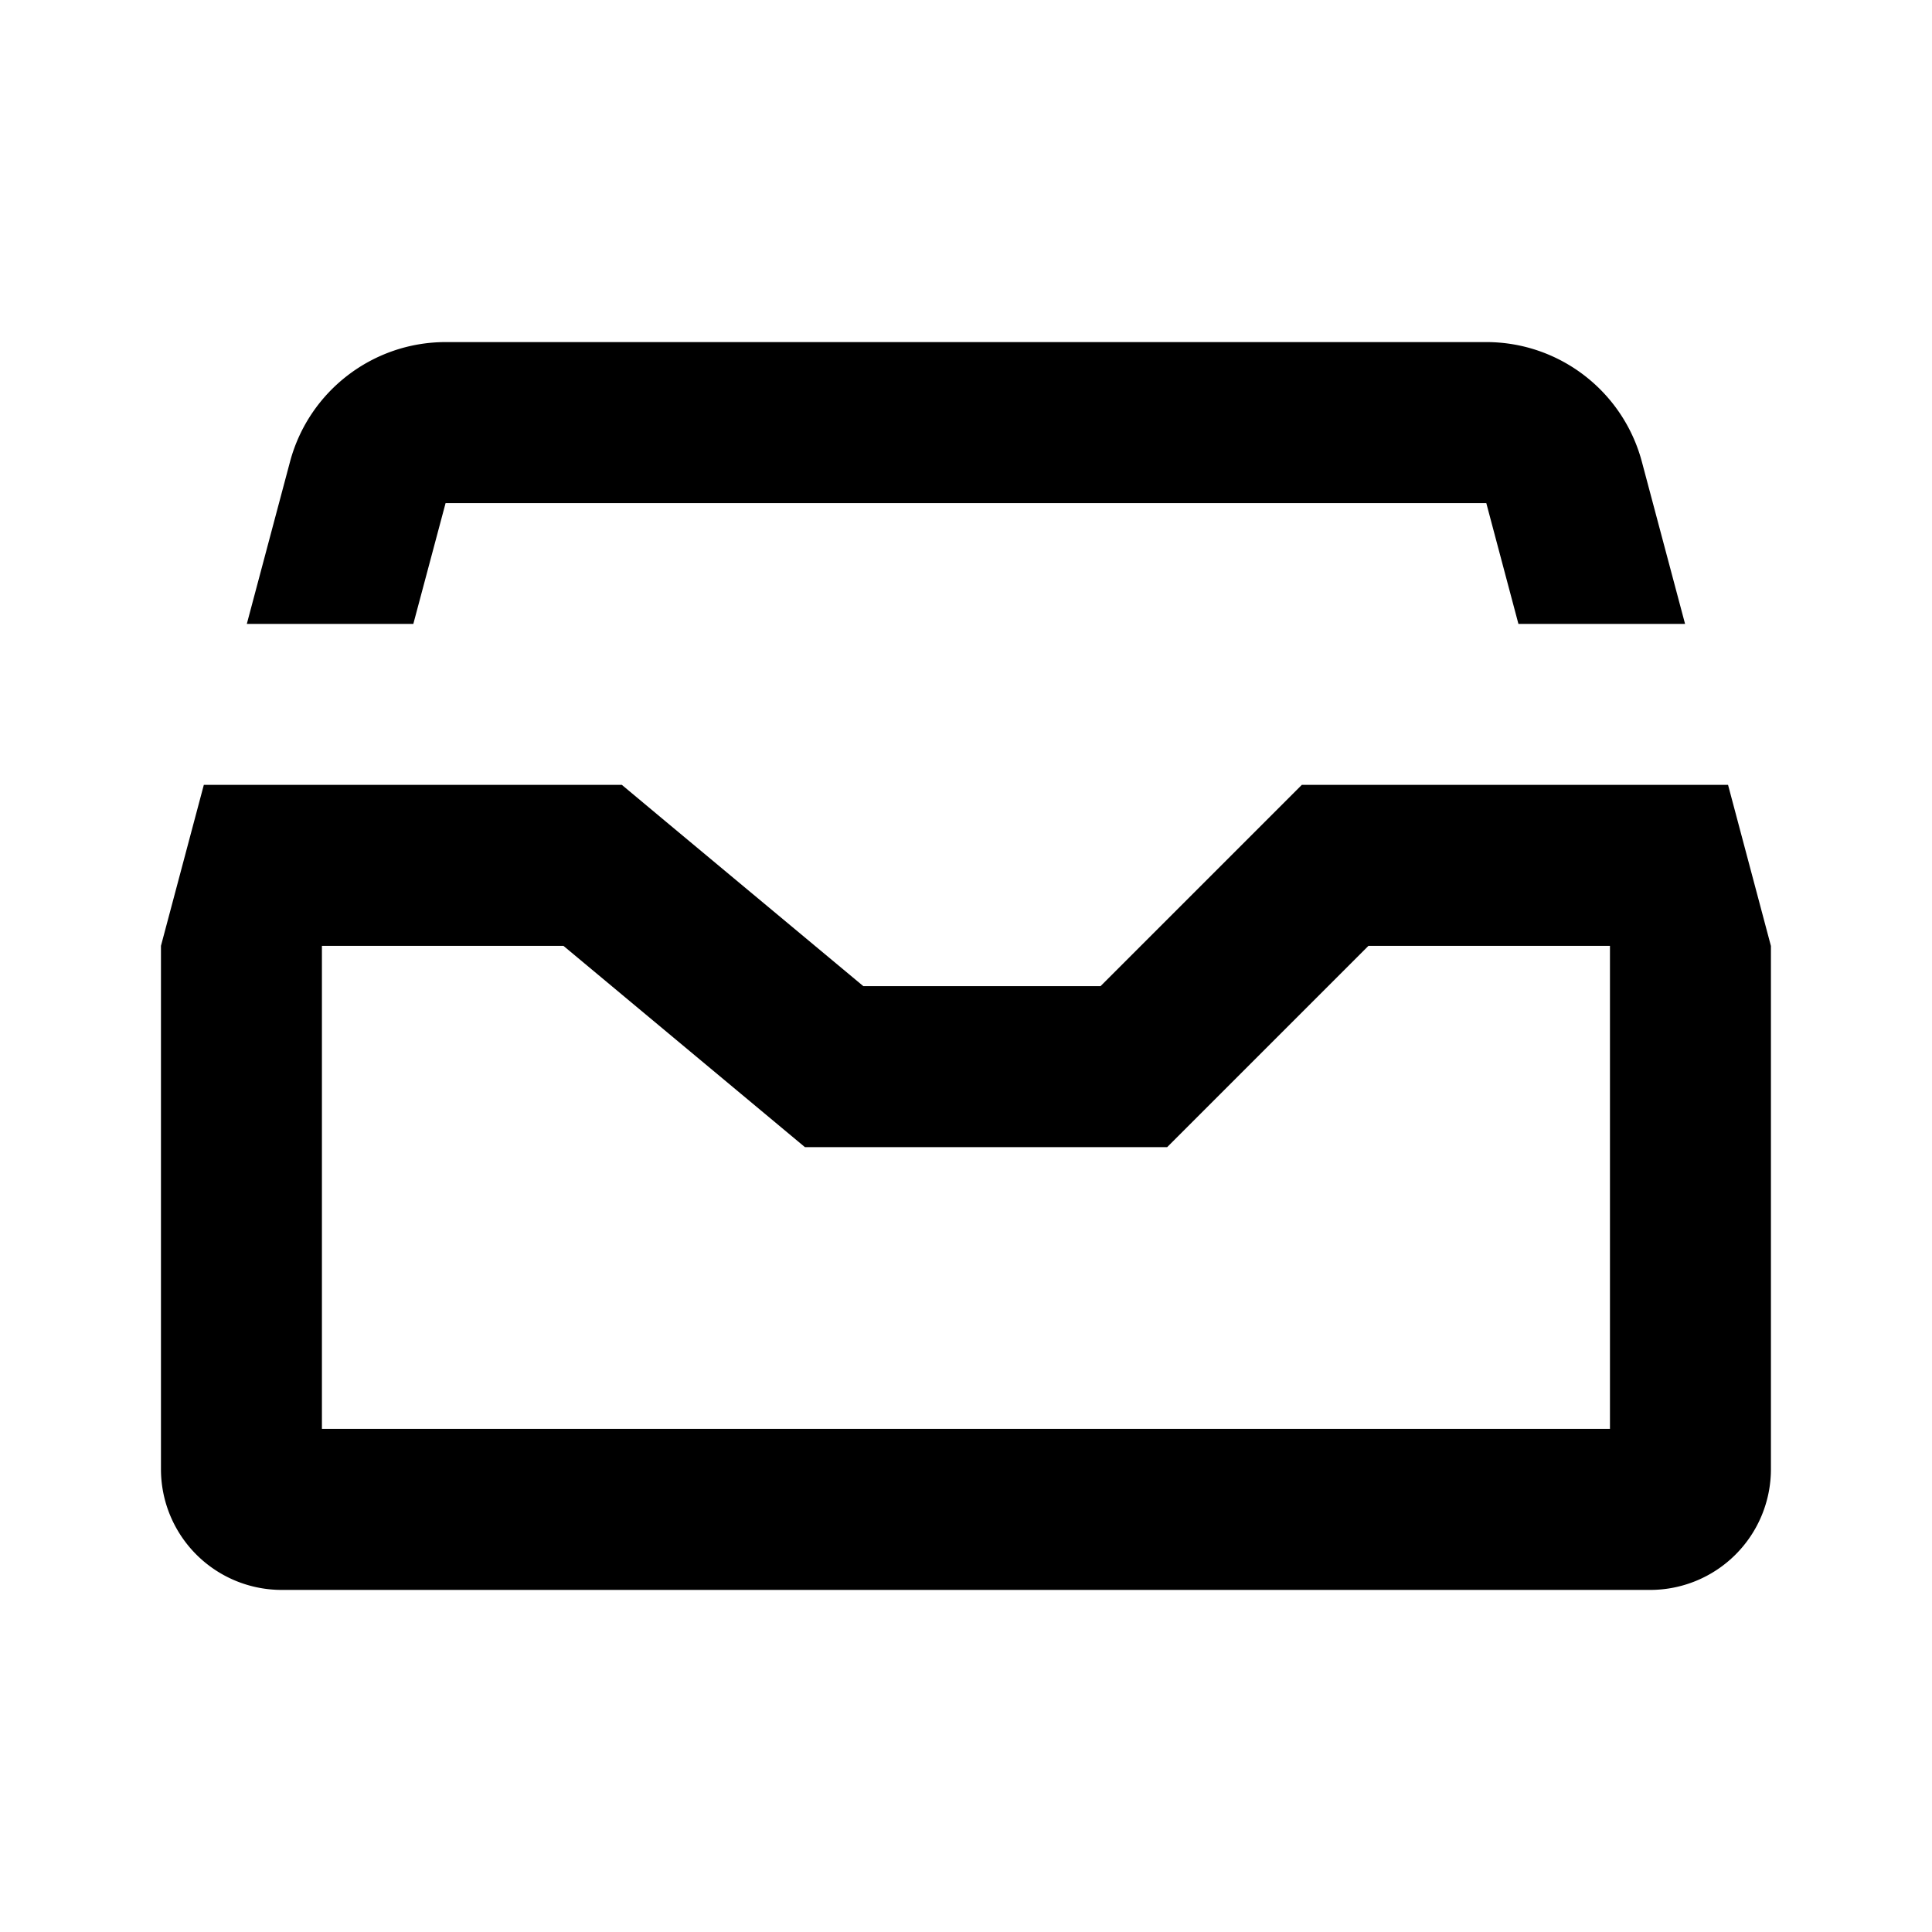 <svg xmlns="http://www.w3.org/2000/svg" width="16" height="16" fill="none"><path fill="#000" fill-rule="evenodd" d="M11.333 7.833h2v4H2.666v-4h2l2 1.667h3l1.667-1.667Zm3.333 4.334V7.834L14.311 6.5h-3.53l-.39.39-1.277 1.277H7.15L5.52 6.809 5.15 6.5H1.688l-.355 1.333v4.334a1 1 0 0 0 1 1h11.333a1 1 0 0 0 1-1Zm-12.622-7 .358-1.344c.156-.583.685-.99 1.289-.99h8.618c.604 0 1.132.407 1.288.99l.358 1.344h-1.38l-.266-1H3.69l-.267 1h-1.38Z" clip-rule="evenodd"></path></svg>